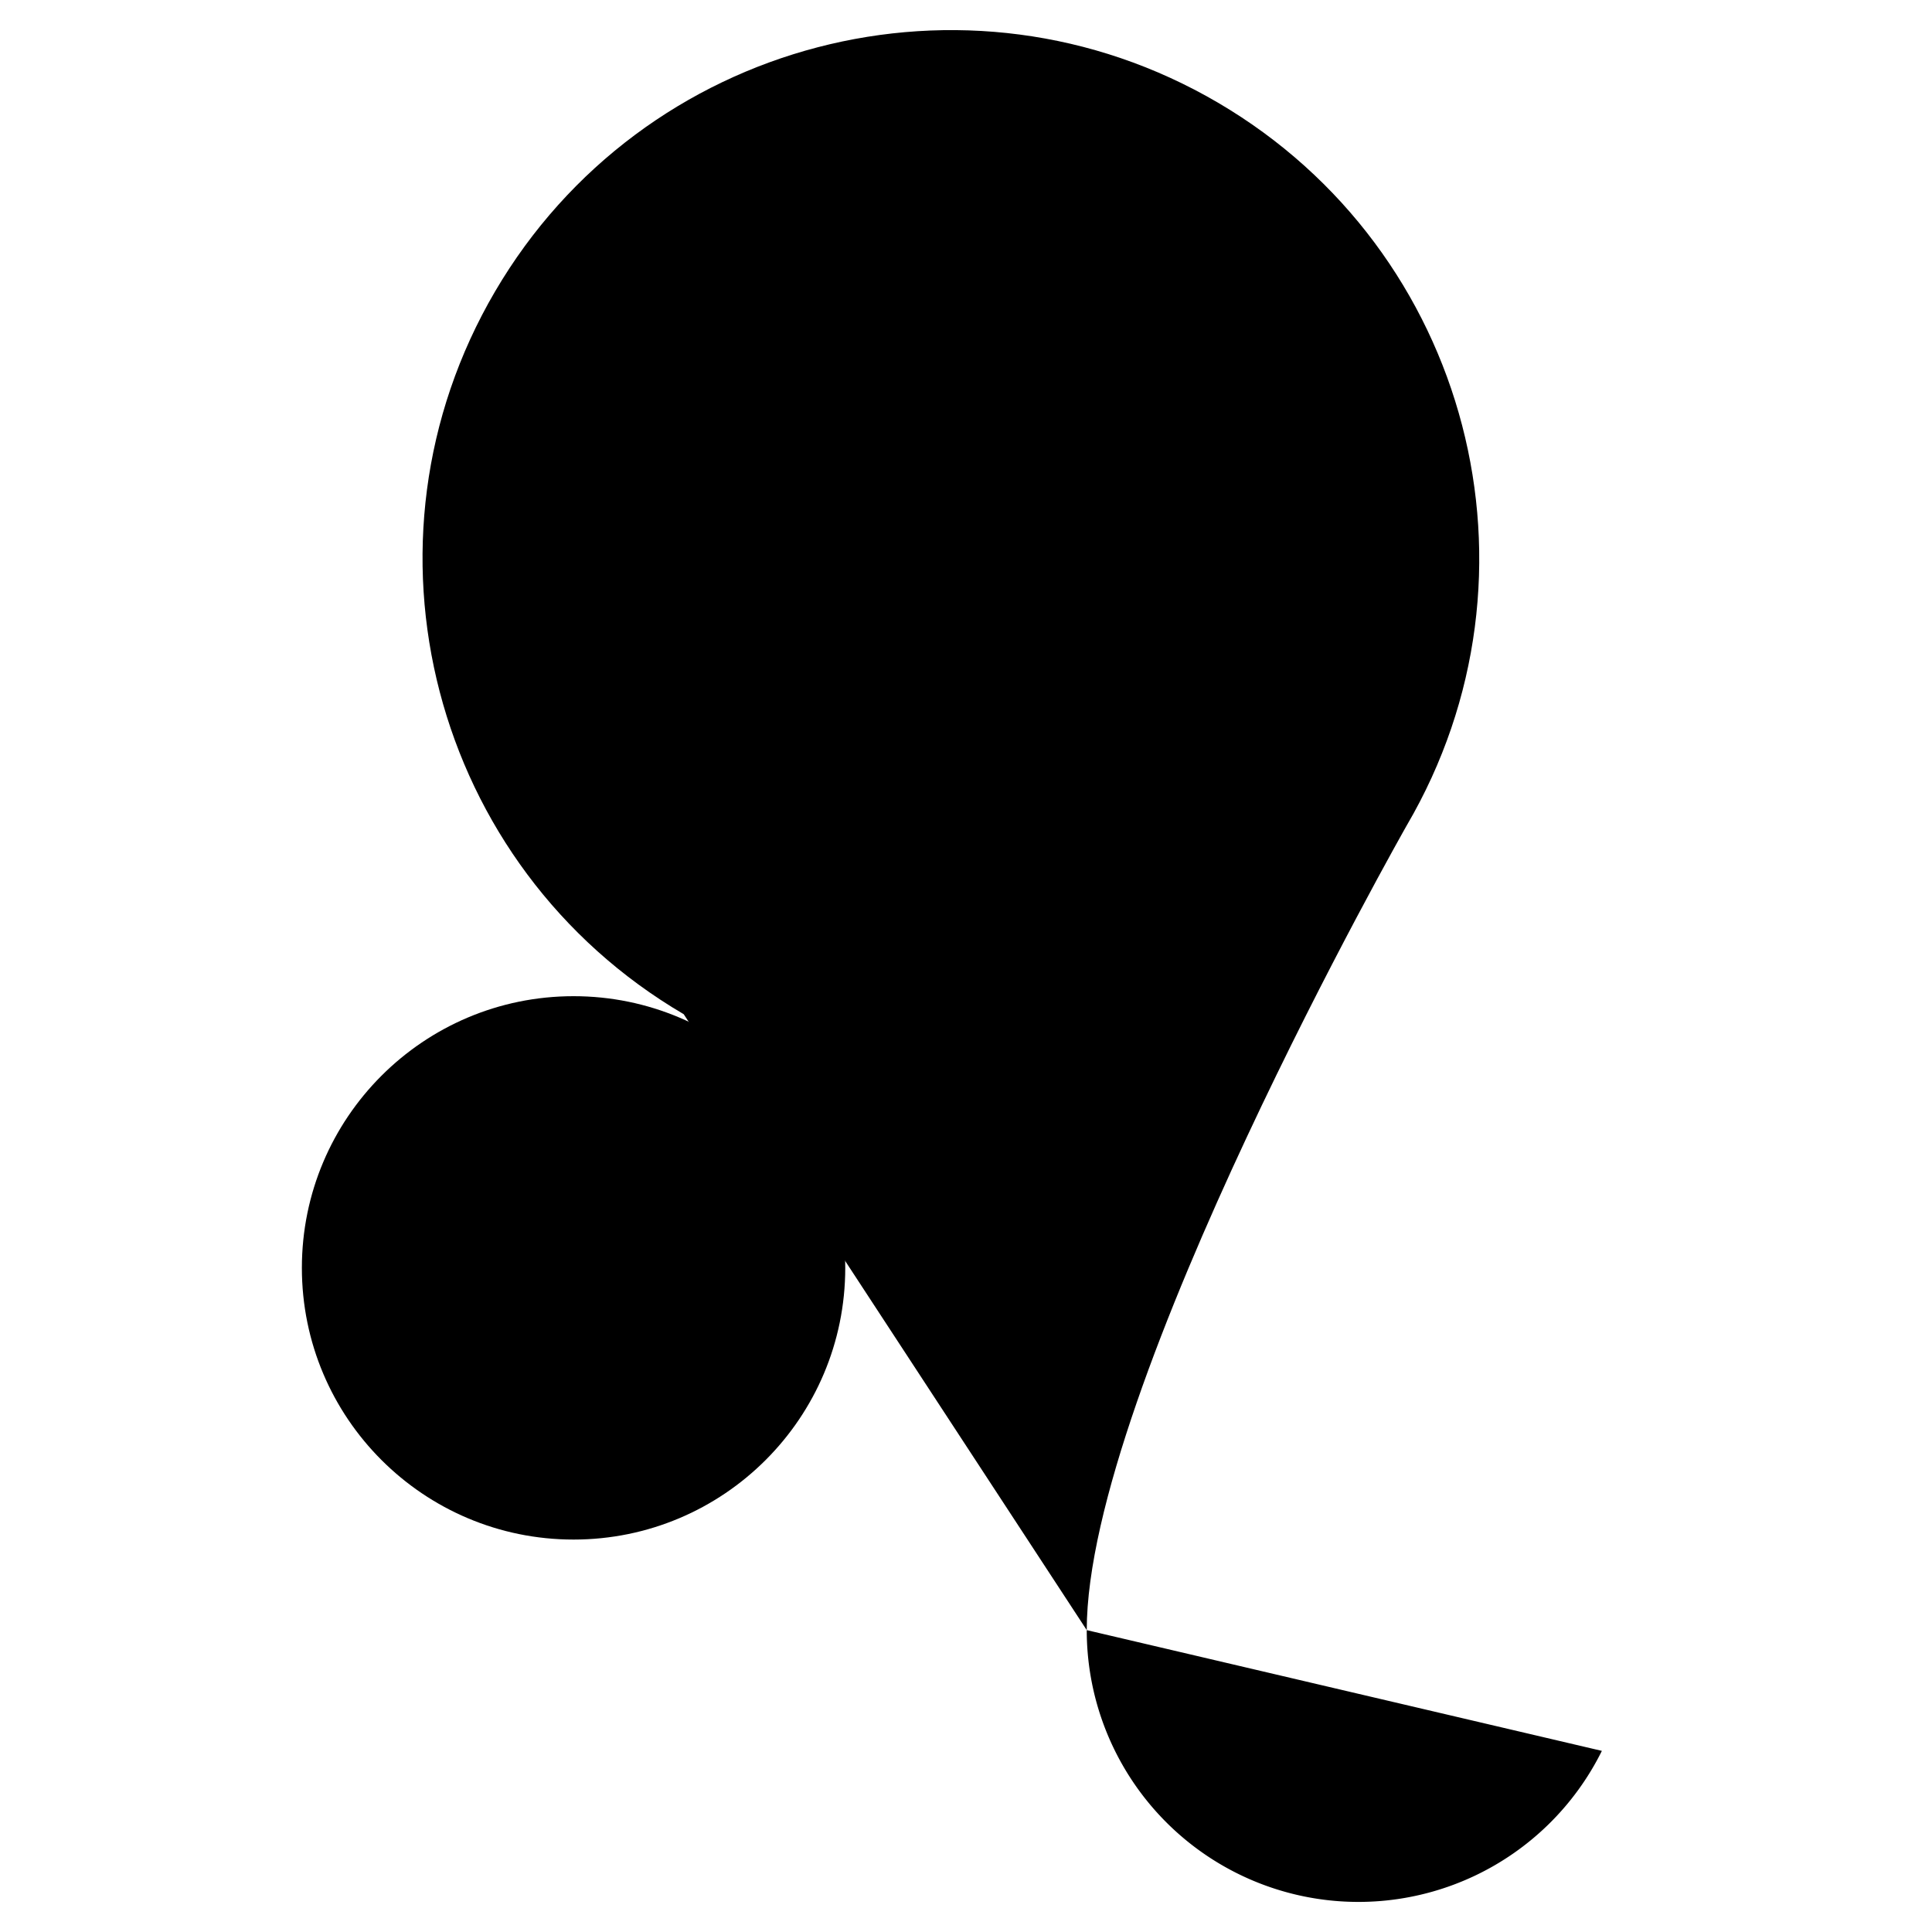 <svg xmlns="http://www.w3.org/2000/svg" viewBox="0 0 64 64"><path stroke-miterlimit="10" stroke-width="2" d="M22.649 33.597c-8.337-4.888-11.134-15.608-6.247-23.946C21.29 1.312 32.012-1.485 40.35 3.403c8.337 4.888 11.134 15.608 6.247 23.946C46.597 27.35 36 46 36 54"/><circle cx="19" cy="42" r="9" stroke-miterlimit="10" stroke-width="2"/><path stroke-miterlimit="10" stroke-width="2" d="M53.064 58A9 9 0 0136 54"/></svg>